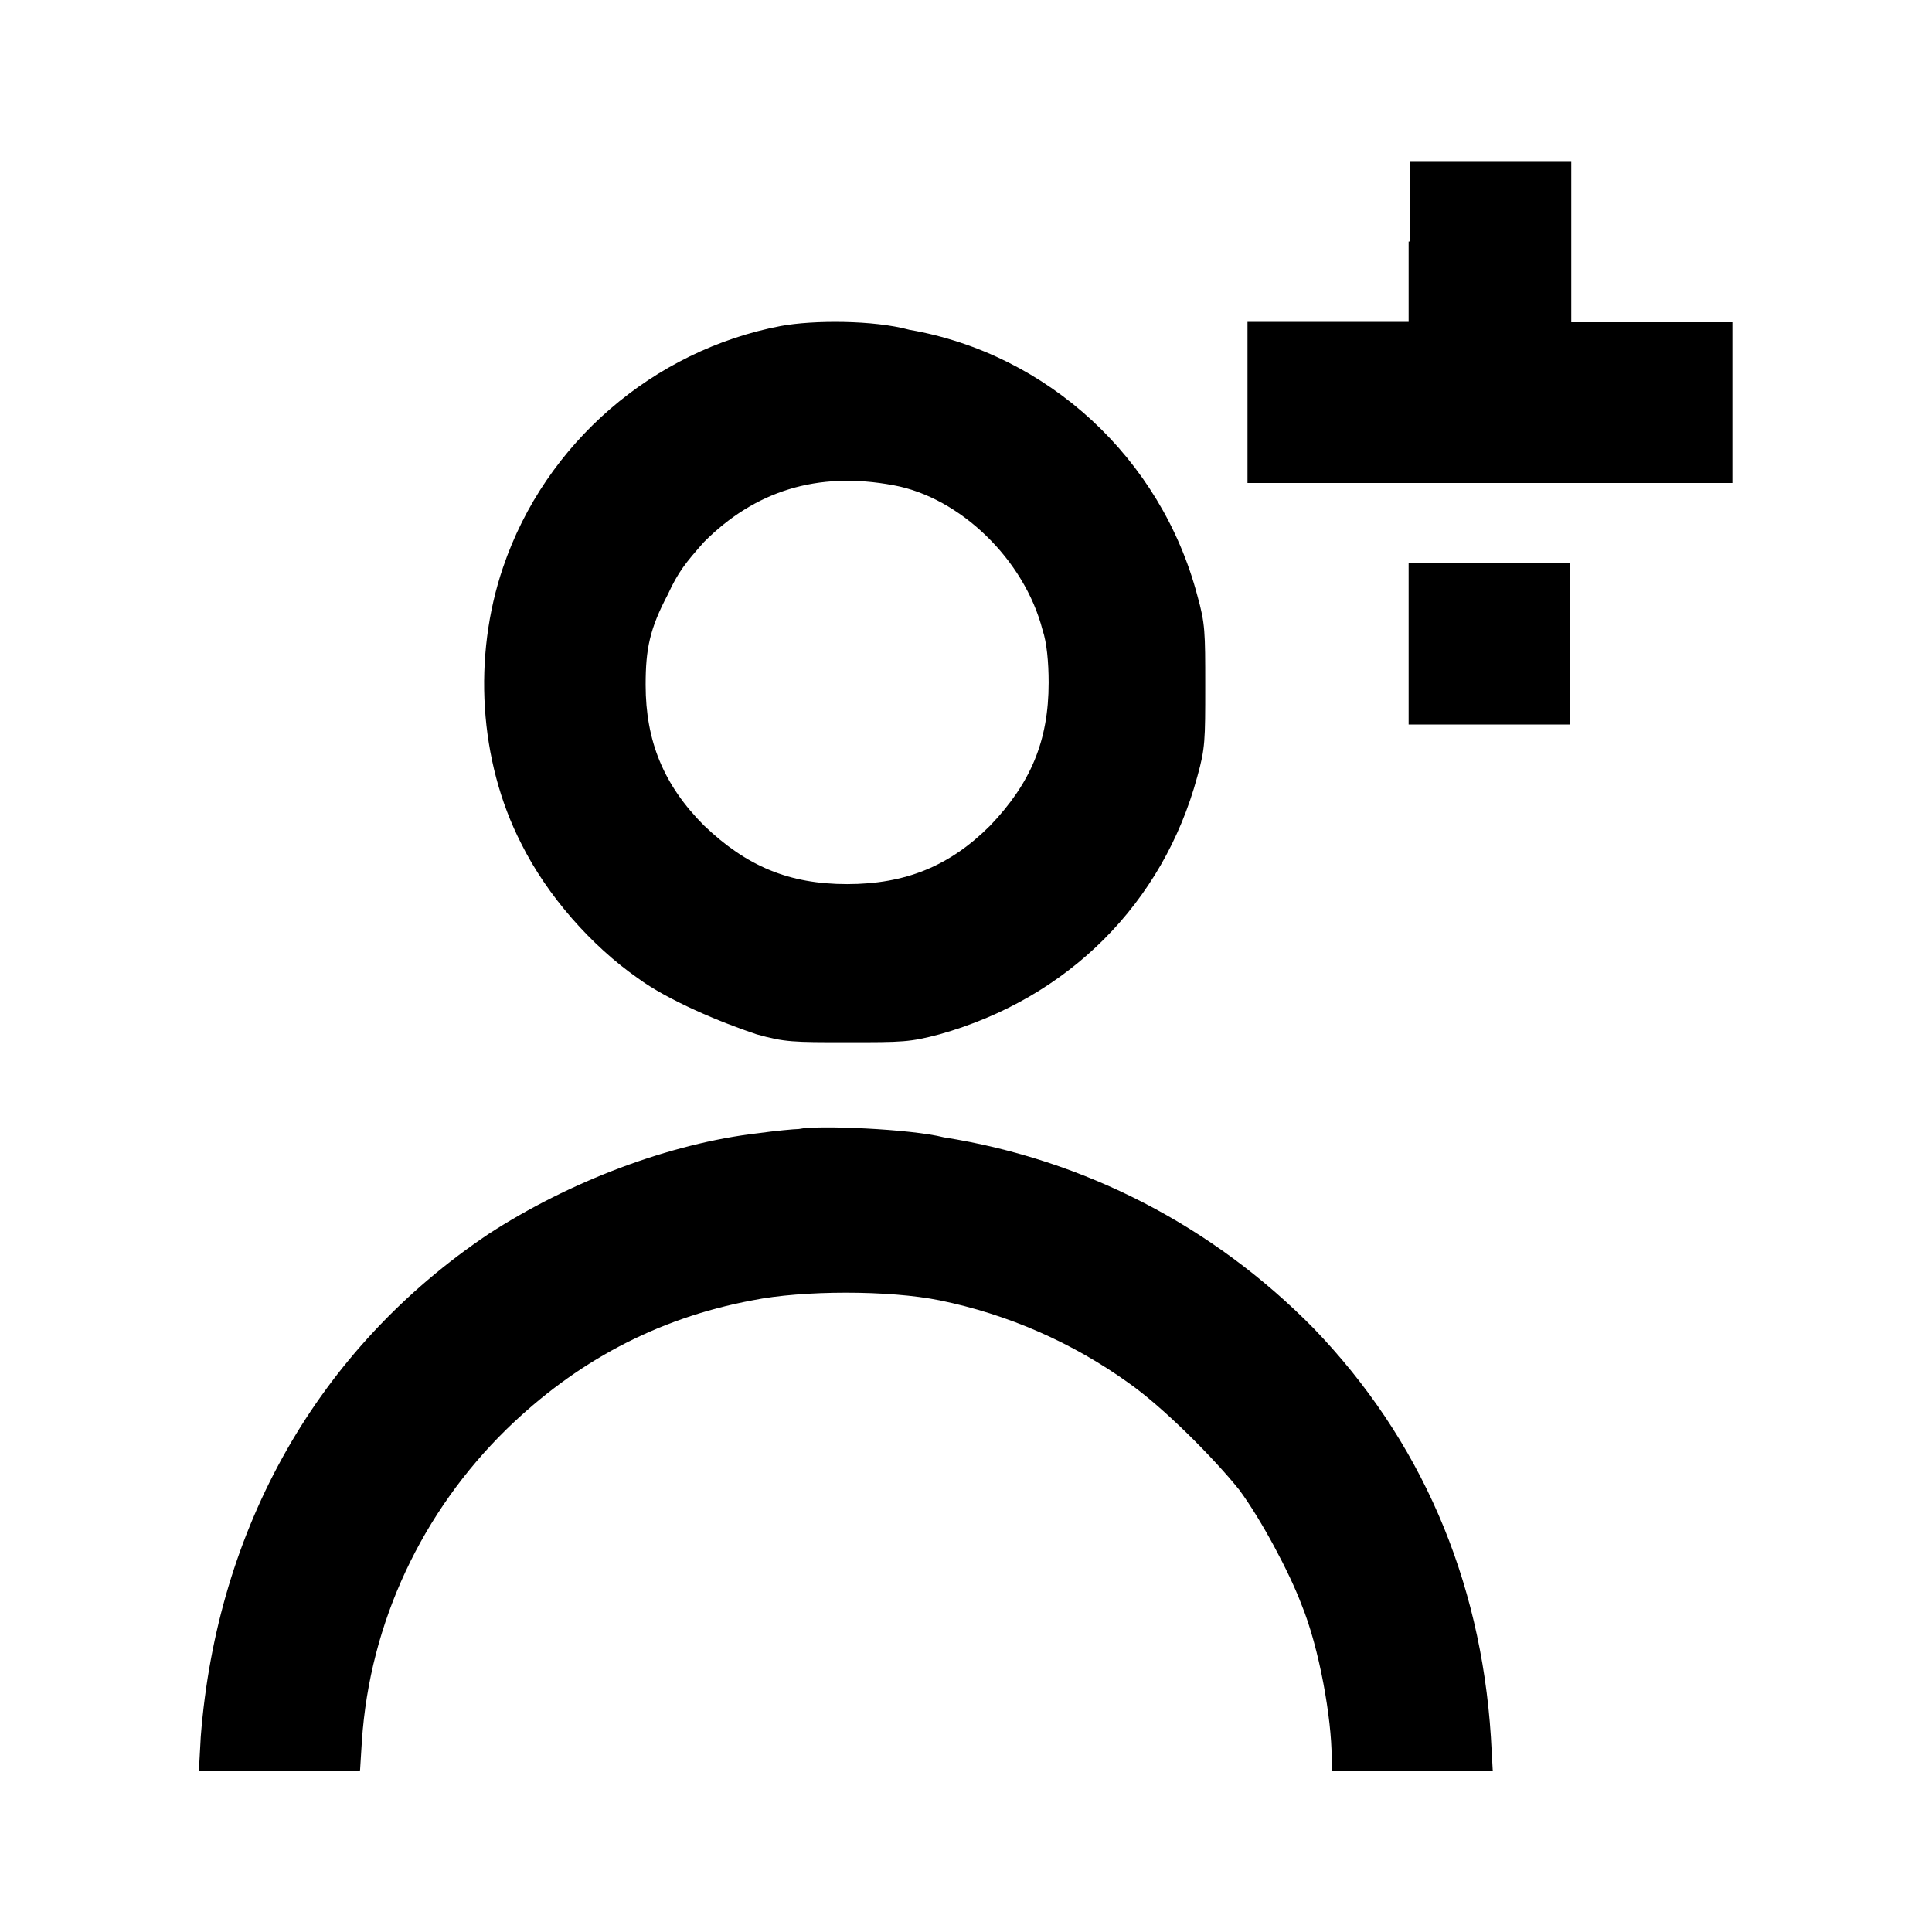 <?xml version="1.0" encoding="utf-8"?>
<!-- Generator: Adobe Illustrator 25.4.1, SVG Export Plug-In . SVG Version: 6.00 Build 0)  -->
<svg version="1.1" id="Layer_1" xmlns="http://www.w3.org/2000/svg" xmlns:xlink="http://www.w3.org/1999/xlink" x="0px" y="0px"
	 viewBox="0 0 512 512" enable-background="new 0 0 512 512" xml:space="preserve">
<path fill-rule="evenodd" clip-rule="evenodd" d="M373.3,64v21.3h-42.7V128h128.5V85.4h-42.7V42.7h-42.7V64 M206.9,86.4
	c-33.6,6.4-62.4,30.9-73.6,64c-8,23.5-6.4,51.2,4.8,73.1c6.9,13.9,18.7,27.2,30.9,35.7c8,5.9,21.9,11.7,31.5,14.9
	c7.5,2.1,9.6,2.1,24,2.1c14.9,0,16.5,0,24.5-2.1c34.1-9.6,59.2-34.7,68.3-68.3c2.1-7.5,2.1-9.6,2.1-24s0-16.5-2.1-24
	c-9.6-36.3-39.5-64-76.3-70.4C231.5,84.8,215.5,84.8,206.9,86.4 M236.8,128.6c17.6,3.2,34.7,19.7,39.5,38.4
	c1.1,3.2,1.6,8.5,1.6,13.9c0,15.5-4.8,26.7-15.5,37.9c-10.7,10.7-22.4,15.5-37.9,15.5s-26.7-4.8-37.9-15.5
	c-10.7-10.7-15.5-22.4-15.5-37.3c0-9.6,1.1-14.9,5.9-24c2.7-5.9,4.8-8.5,9.6-13.9C200,130.2,216.5,124.8,236.8,128.6 M373.3,170.7
	V192H416v-42.7h-42.7V170.7 M211.7,299.2c-1.1,0-6.4,0.5-10.7,1.1c-23.5,2.7-50.1,12.8-71.5,26.7c-45.3,30.4-72,77.9-76.3,133.3
	l-0.5,9.1h42.7l0.5-8c2.1-31.5,16-60.8,38.4-82.7c18.1-17.6,39.5-29.3,65.1-34.1c13.3-2.7,36.3-2.7,49.6,0
	c18.1,3.7,35.2,11.2,50.1,21.9c9.1,6.4,22.4,19.7,29.3,28.3c5.9,8,13.3,21.9,16.5,30.4c4.8,11.7,8,30.4,8,40.5v3.7h42.7l-0.5-9.1
	c-2.7-42.1-18.7-78.9-46.9-108.2c-26.7-27.2-60.8-44.8-98.1-50.7C241.6,299.2,216.5,298.1,211.7,299.2"/>
</svg>
